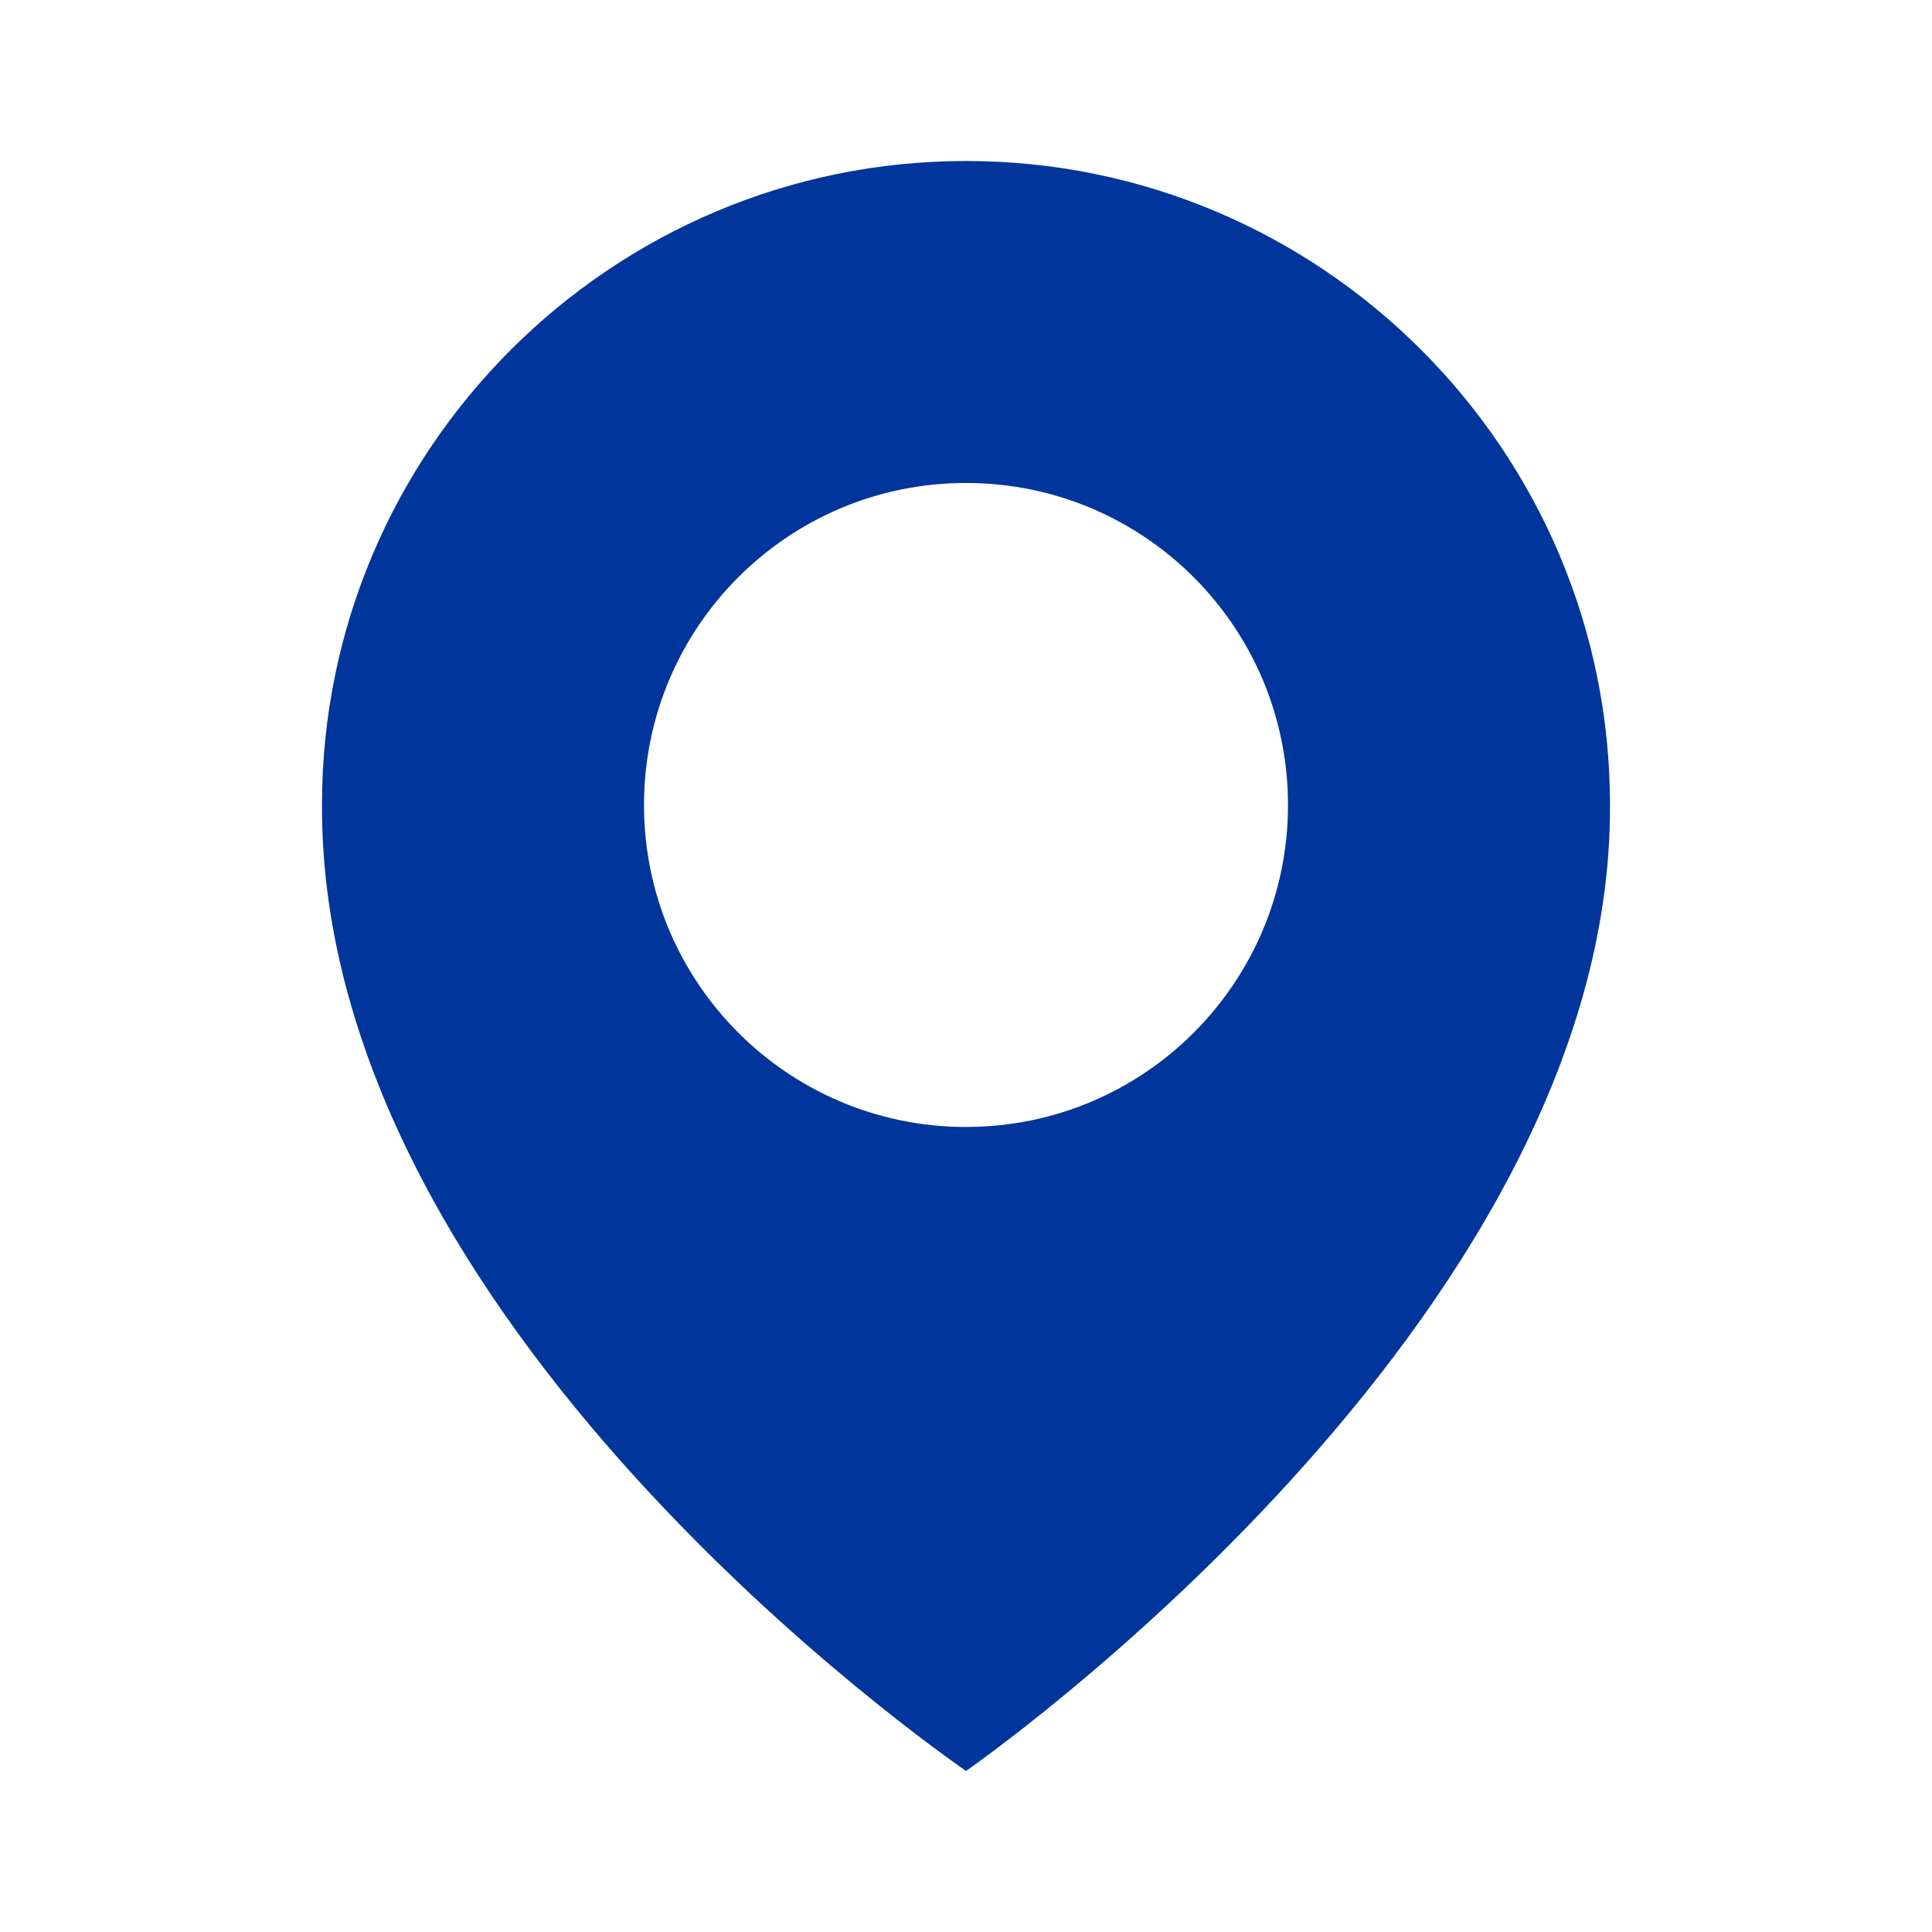 <svg xmlns="http://www.w3.org/2000/svg" width="60" height="60" viewBox="0 0 60 60" fill="none">
<path d="M30 5C18.973 5 10 13.972 10 24.987C9.928 41.099 29.24 54.459 30 54.999C30 54.999 50.073 41.099 50 25C50 13.972 41.028 5 30 5ZM30 34.999C24.475 34.999 20 30.524 20 25C20 19.474 24.475 14.999 30 14.999C35.525 14.999 40 19.474 40 25C40 30.524 35.525 34.999 30 34.999Z" fill="#00359C"/>
</svg>